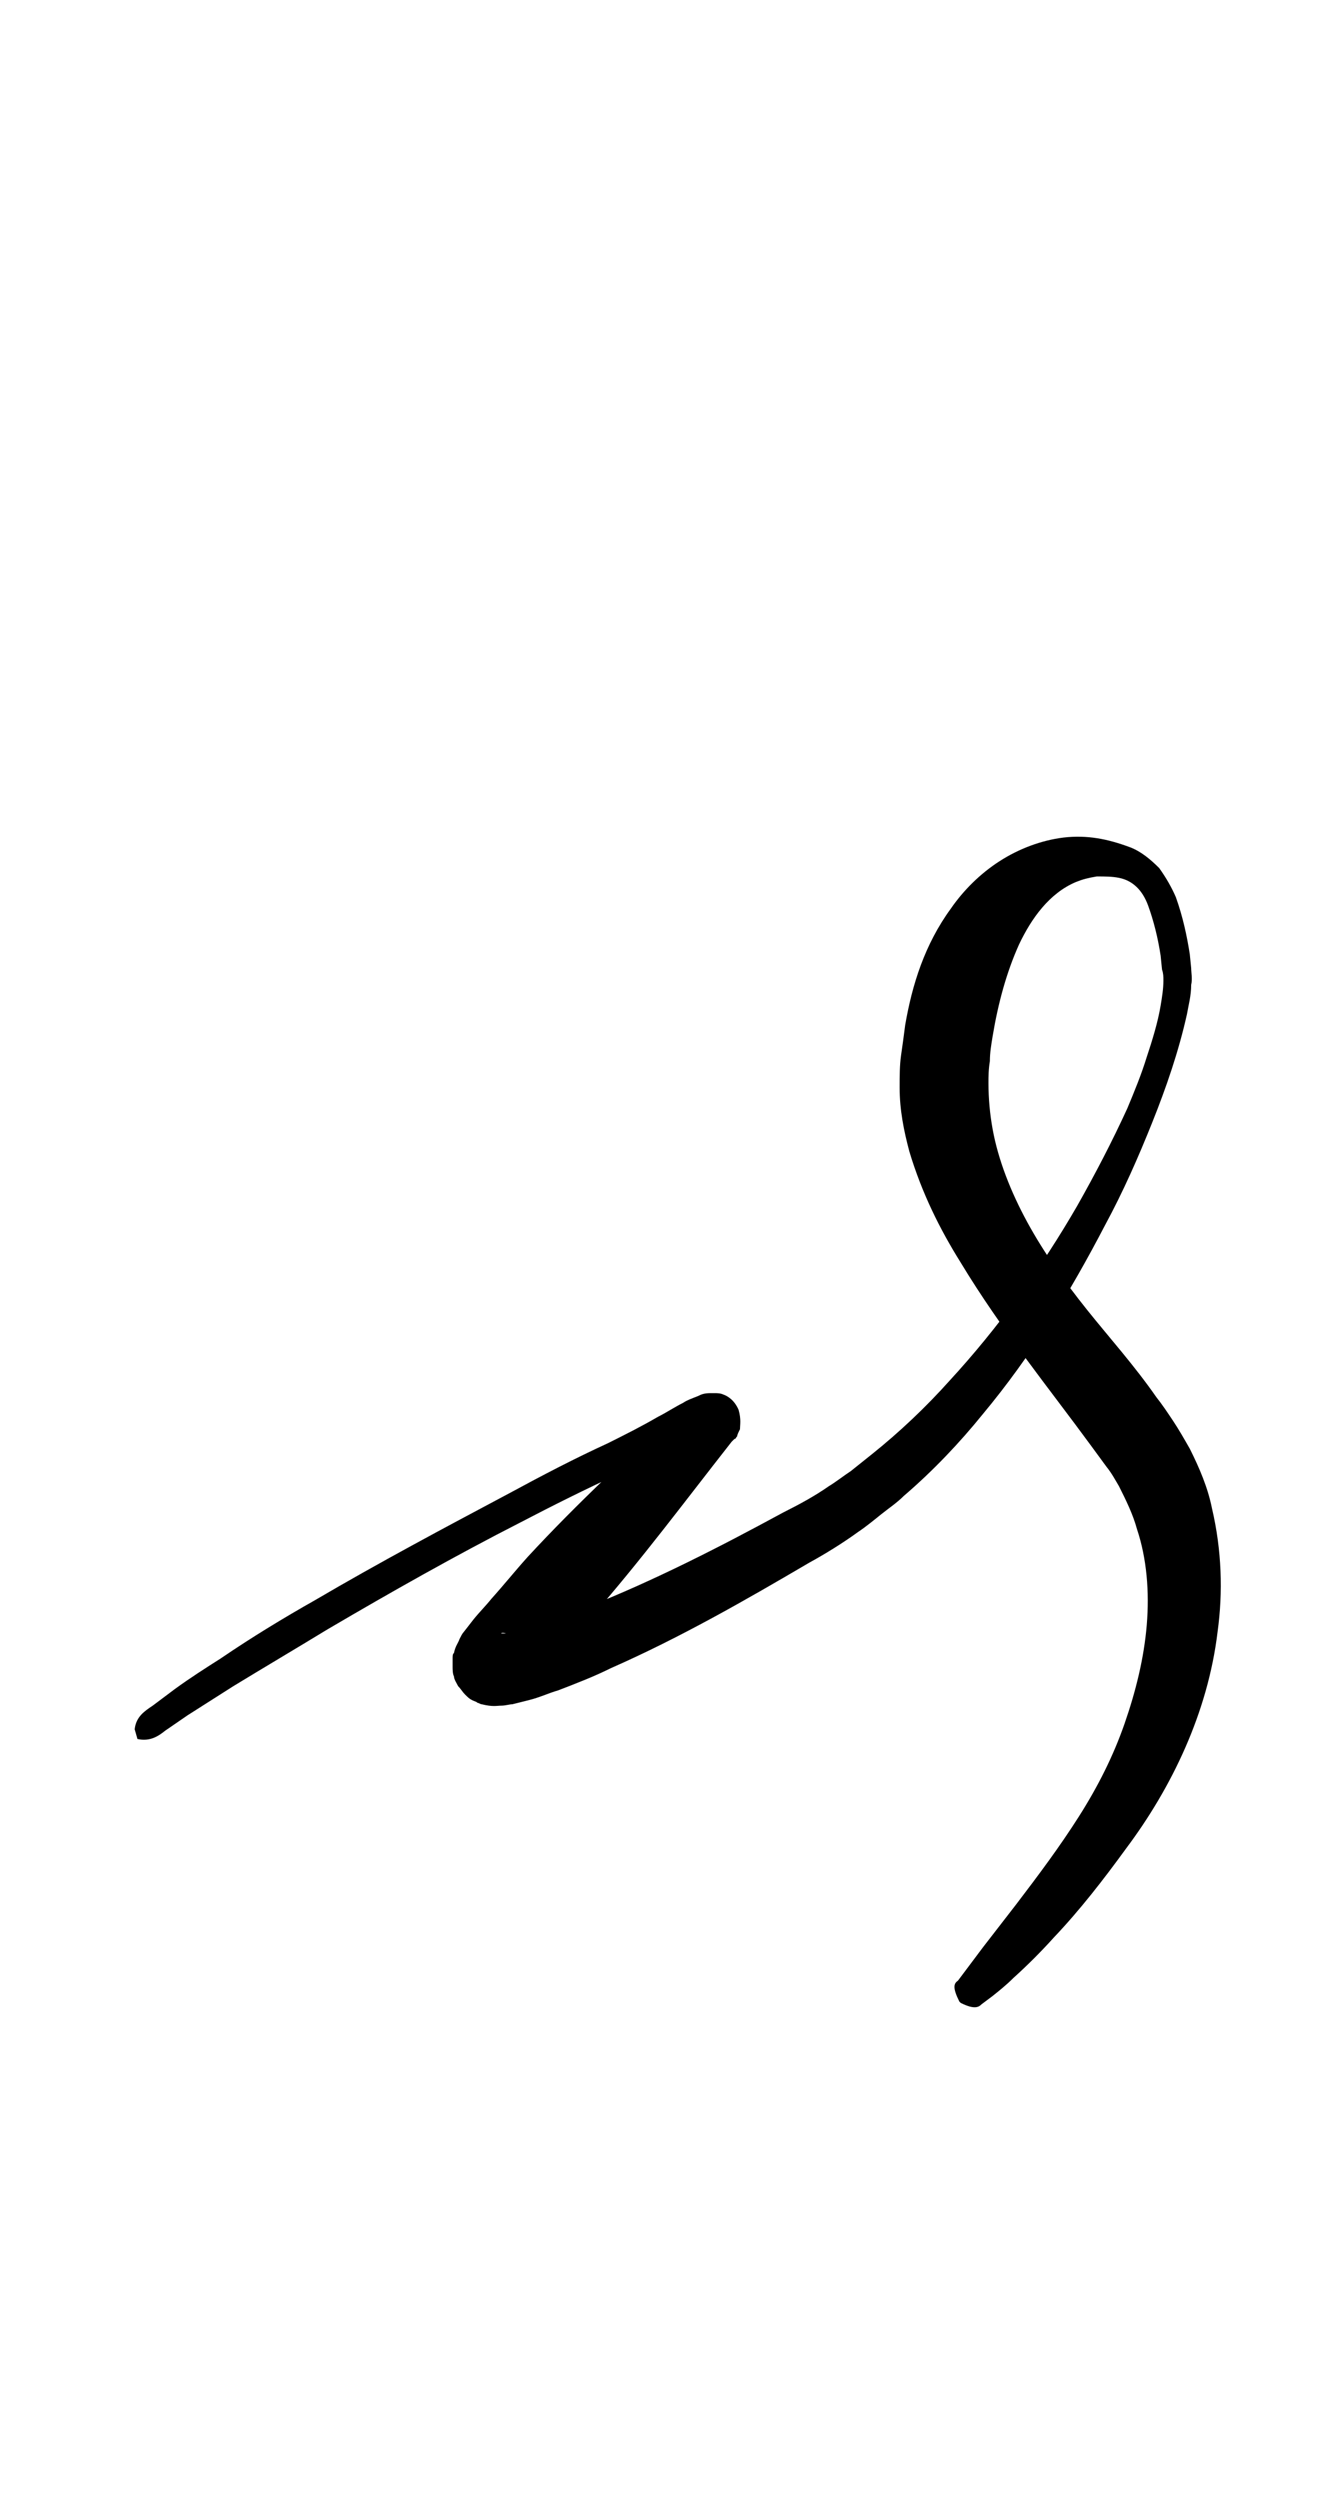 <?xml version="1.0" encoding="utf-8"?>
<!-- Generator: Adobe Illustrator 22.1.0, SVG Export Plug-In . SVG Version: 6.00 Build 0)  -->
<svg version="1.1" xmlns="http://www.w3.org/2000/svg" xmlns:xlink="http://www.w3.org/1999/xlink" x="0px" y="0px"
	 viewBox="0 0 95.8 180" style="enable-background:new 0 0 95.8 180;" xml:space="preserve">
<style type="text/css">
	.st0{display:none;}
	.st1{display:inline;fill:#FF0000;}
</style>
<g id="bg" class="st0">
	<polygon class="st1" points="92.8,0 92,0 91.8,0 89.8,0 89,0 88.8,0 88.2,0 88,0 87.8,0 86,0 85.8,0 85.2,0 85,0 84.8,0 84.3,0 
		84.2,0 84,0 82.2,0 82,0 81.8,0 81.5,0 81.3,0 81.2,0 81,0 80.5,0 80.3,0 80.2,0 78.5,0 78.4,0 78.2,0 78,0 77.7,0 77.5,0 77.5,0 
		77.3,0 77.2,0 76.7,0 76.5,0 76.3,0 75.8,0 75.6,0 74.7,0 74.6,0 74.5,0 74.4,0 74.2,0 73.9,0 73.7,0 73.7,0 73.5,0 73.5,0 73.3,0 
		72.8,0 72.7,0 72.5,0 72,0 71.8,0 71.8,0 71.6,0 70.9,0 70.8,0 70.7,0 70.6,0 70.5,0 70.4,0 70,0 69.9,0 69.8,0 69.7,0 69.7,0 
		69.5,0 69,0 68.8,0 68.7,0 68.2,0 68,0 68,0 67.8,0 67.8,0 67.6,0 67.3,0 67.1,0 66.9,0 66.8,0 66.7,0 66.6,0 66.2,0 66,0 66,0 
		65.9,0 65.8,0 65.7,0 65.2,0 65,0 64.8,0 64.3,0 64.3,0 64.2,0 64.1,0 64,0 64,0 63.8,0 63.5,0 63.3,0 63.3,0 63.1,0 62.9,0 
		62.8,0 62.4,0 62.2,0 62.2,0 62,0 62,0 61.8,0 61.5,0 61.3,0 61.3,0 61.2,0 61,0 60.5,0 60.5,0 60.3,0 60.3,0 60.3,0 60.2,0 
		60.1,0 60,0 59.7,0 59.5,0 59.5,0 59.3,0 59.3,0 59.1,0 58.5,0 58.4,0 58.4,0 58.2,0 58.2,0 58,0 57.7,0 57.5,0 57.5,0 57.5,0 
		57.3,0 57.3,0 57.2,0 56.7,0 56.7,0 56.5,0 56.5,0 56.5,0 56.3,0 56.3,0 56.3,0 56.1,0 55.8,0 55.7,0 55.6,0 55.5,0 55.5,0 55.3,0 
		54.7,0 54.6,0 54.5,0 54.4,0 54.4,0 54.2,0 53.9,0 53.7,0 53.7,0 53.7,0 53.5,0 53.5,0 53.5,0 53.3,0 53.3,0 53,0 52.8,0 52.7,0 
		52.7,0 52.5,0 52.5,0 52.5,0 52.3,0 52,0 51.8,0 51.8,0 51.7,0 51.6,0 51.5,0 50.9,0 50.8,0 50.7,0 50.6,0 50.5,0 50.4,0 50,0 
		50,0 49.9,0 49.9,0 49.7,0 49.7,0 49.7,0 49.5,0 49.5,0 49.2,0 49,0 49,0 48.8,0 48.7,0 48.7,0 48.5,0 48.2,0 48,0 48,0 47.8,0 
		47.8,0 47.6,0 47.3,0 47.1,0 47.1,0 46.9,0 46.8,0 46.7,0 46.6,0 46.2,0 46.2,0 46.1,0 46,0 46,0 45.9,0 45.9,0 45.7,0 45.7,0 
		45.4,0 45.2,0 45.2,0 45,0 45,0 44.8,0 44.3,0 44.2,0 44.1,0 44,0 44,0 43.8,0 43.5,0 43.3,0 43.3,0 43.3,0 43.1,0 43.1,0 42.9,0 
		42.8,0 42.4,0 42.4,0 42.3,0 42.2,0 42.2,0 42.1,0 42,0 42,0 41.9,0 41.5,0 41.4,0 41.3,0 41.2,0 41.2,0 41,0 40.5,0 40.3,0 
		40.3,0 40.2,0 40.1,0 40,0 39.7,0 39.5,0 39.5,0 39.5,0 39.3,0 39.3,0 39.3,0 39.1,0 39.1,0 38.6,0 38.4,0 38.4,0 38.3,0 38.2,0 
		38.2,0 38.1,0 37.7,0 37.5,0 37.5,0 37.4,0 37.3,0 37.2,0 36.7,0 36.5,0 36.5,0 36.3,0 36.3,0 36.1,0 35.8,0 35.7,0 35.6,0 35.5,0 
		35.5,0 35.5,0 35.3,0 35.3,0 34.8,0 34.6,0 34.4,0 34.4,0 34.3,0 33.9,0 33.7,0 33.7,0 33.5,0 33.5,0 33.3,0 33,0 32.8,0 32.7,0 
		32.5,0 32.5,0 32.3,0 32,0 31.8,0 31.8,0 31.7,0 31.6,0 31.5,0 31.5,0 31,0 30.8,0 30.6,0 30,0 29.9,0 29.9,0 29.7,0 29.7,0 
		29.5,0 29.2,0 29,0 29,0 28.8,0 28.7,0 28.5,0 28.2,0 28,0 28,0 27.8,0 27.8,0 27.6,0 27.1,0 27,0 26.8,0 26.2,0 26.1,0 26,0 
		25.9,0 25.9,0 25.7,0 25.4,0 25.2,0 25.2,0 25,0 25,0 24.8,0 24.2,0 24,0 24,0 23.8,0 23.3,0 23.1,0 23,0 22.4,0 22.3,0 22.2,0 
		22.1,0 22,0 21.9,0 21.5,0 21.4,0 21.2,0 21.2,0 21,0 20.2,0 20,0 19.5,0 19.3,0 19.1,0 18.6,0 18.4,0 18.3,0 18.2,0 18.1,0 
		17.7,0 17.5,0 17.4,0 17.2,0 15.6,0 15.5,0 15.3,0 14.8,0 14.6,0 14.4,0 14.3,0 13.9,0 13.7,0 13.5,0 11.8,0 11.6,0 11.5,0 11,0 
		10.8,0 10.6,0 9.9,0 9.7,0 8,0 7.8,0 7.6,0 7,0 6.8,0 5.9,0 4,0 3.8,0 3,0 0,0 0,180 3,180 3.8,180 4,180 5.9,180 6.8,180 7,180 
		7.6,180 7.8,180 8,180 9.7,180 9.9,180 10.6,180 10.8,180 11,180 11.5,180 11.6,180 11.8,180 13.5,180 13.7,180 13.9,180 14.3,180 
		14.4,180 14.6,180 14.8,180 15.3,180 15.5,180 15.6,180 17.2,180 17.4,180 17.5,180 17.7,180 18.1,180 18.2,180 18.3,180 18.4,180 
		18.6,180 19.1,180 19.3,180 19.5,180 20,180 20.2,180 21,180 21.2,180 21.2,180 21.4,180 21.5,180 21.9,180 22,180 22.1,180 
		22.2,180 22.3,180 22.4,180 23,180 23.1,180 23.3,180 23.8,180 24,180 24,180 24.2,180 24.8,180 25,180 25,180 25.2,180 25.2,180 
		25.4,180 25.7,180 25.9,180 25.9,180 26,180 26.1,180 26.2,180 26.8,180 27,180 27.1,180 27.6,180 27.8,180 27.8,180 28,180 
		28,180 28.2,180 28.5,180 28.7,180 28.8,180 29,180 29,180 29.2,180 29.5,180 29.7,180 29.7,180 29.9,180 29.9,180 30,180 
		30.6,180 30.8,180 31,180 31.5,180 31.5,180 31.6,180 31.7,180 31.8,180 31.8,180 32,180 32.3,180 32.5,180 32.5,180 32.7,180 
		32.8,180 33,180 33.3,180 33.5,180 33.5,180 33.7,180 33.7,180 33.9,180 34.3,180 34.4,180 34.4,180 34.6,180 34.8,180 35.3,180 
		35.3,180 35.5,180 35.5,180 35.5,180 35.6,180 35.7,180 35.8,180 36.1,180 36.3,180 36.3,180 36.5,180 36.5,180 36.7,180 37.2,180 
		37.3,180 37.4,180 37.5,180 37.5,180 37.7,180 38.1,180 38.2,180 38.2,180 38.3,180 38.4,180 38.4,180 38.6,180 39.1,180 39.1,180 
		39.3,180 39.3,180 39.3,180 39.5,180 39.5,180 39.5,180 39.7,180 40,180 40.1,180 40.2,180 40.3,180 40.3,180 40.5,180 41,180 
		41.2,180 41.2,180 41.3,180 41.4,180 41.5,180 41.9,180 42,180 42,180 42.1,180 42.2,180 42.2,180 42.3,180 42.4,180 42.4,180 
		42.8,180 42.9,180 43.1,180 43.1,180 43.3,180 43.3,180 43.3,180 43.5,180 43.8,180 44,180 44,180 44.1,180 44.2,180 44.3,180 
		44.8,180 45,180 45,180 45.2,180 45.2,180 45.4,180 45.7,180 45.7,180 45.9,180 45.9,180 46,180 46,180 46.1,180 46.2,180 
		46.2,180 46.6,180 46.7,180 46.8,180 46.9,180 47.1,180 47.1,180 47.3,180 47.6,180 47.8,180 47.8,180 48,180 48,180 48.2,180 
		48.5,180 48.7,180 48.7,180 48.8,180 49,180 49,180 49.2,180 49.5,180 49.5,180 49.7,180 49.7,180 49.7,180 49.9,180 49.9,180 
		50,180 50,180 50.4,180 50.5,180 50.6,180 50.7,180 50.8,180 50.9,180 51.5,180 51.6,180 51.7,180 51.8,180 51.8,180 52,180 
		52.3,180 52.5,180 52.5,180 52.5,180 52.7,180 52.7,180 52.8,180 53,180 53.3,180 53.3,180 53.5,180 53.5,180 53.5,180 53.7,180 
		53.7,180 53.7,180 53.9,180 54.2,180 54.4,180 54.4,180 54.5,180 54.6,180 54.7,180 55.3,180 55.5,180 55.5,180 55.6,180 55.7,180 
		55.8,180 56.1,180 56.3,180 56.3,180 56.3,180 56.5,180 56.5,180 56.5,180 56.7,180 56.7,180 57.2,180 57.3,180 57.3,180 57.5,180 
		57.5,180 57.5,180 57.7,180 58,180 58.2,180 58.2,180 58.4,180 58.4,180 58.5,180 59.1,180 59.3,180 59.3,180 59.5,180 59.5,180 
		59.7,180 60,180 60.1,180 60.2,180 60.3,180 60.3,180 60.3,180 60.5,180 60.5,180 61,180 61.2,180 61.3,180 61.3,180 61.5,180 
		61.8,180 62,180 62,180 62.2,180 62.2,180 62.4,180 62.8,180 62.9,180 63.1,180 63.3,180 63.3,180 63.5,180 63.8,180 64,180 
		64,180 64.1,180 64.2,180 64.3,180 64.3,180 64.8,180 65,180 65.2,180 65.7,180 65.8,180 65.9,180 66,180 66,180 66.2,180 
		66.6,180 66.7,180 66.8,180 66.9,180 67.1,180 67.3,180 67.6,180 67.8,180 67.8,180 68,180 68,180 68.2,180 68.7,180 68.8,180 
		69,180 69.5,180 69.7,180 69.7,180 69.8,180 69.9,180 70,180 70.4,180 70.5,180 70.6,180 70.7,180 70.8,180 70.9,180 71.6,180 
		71.8,180 71.8,180 72,180 72.5,180 72.7,180 72.8,180 73.3,180 73.5,180 73.5,180 73.7,180 73.7,180 73.9,180 74.2,180 74.4,180 
		74.5,180 74.6,180 74.7,180 75.6,180 75.8,180 76.3,180 76.5,180 76.7,180 77.2,180 77.3,180 77.5,180 77.5,180 77.7,180 78,180 
		78.2,180 78.4,180 78.5,180 80.2,180 80.3,180 80.5,180 81,180 81.2,180 81.3,180 81.5,180 81.8,180 82,180 82.2,180 84,180 
		84.2,180 84.3,180 84.8,180 85,180 85.2,180 85.8,180 86,180 87.8,180 88,180 88.2,180 88.8,180 89,180 89.8,180 91.8,180 92,180 
		92.8,180 95.8,180 95.8,0 	"/>
</g>
<g id="figure">
	<g>
		<path d="M9.7,124.5c0.1-0.9,0.7-1.3,1.3-1.7l1.6-1.2c1.1-0.8,2.2-1.5,3.3-2.2c2.2-1.5,4.5-2.9,6.8-4.2c4.6-2.7,9.3-5.2,14-7.7
			c2.4-1.3,4.7-2.5,7.1-3.6c1.2-0.6,2.4-1.2,3.6-1.9c0.6-0.3,1.2-0.7,1.8-1c0.3-0.2,0.6-0.3,1.1-0.5c0.2-0.1,0.4-0.2,0.9-0.2
			c0.1,0,0.2,0,0.3,0c0.1,0,0.4,0,0.6,0.1c0.3,0.1,0.8,0.4,1.1,1.1c0.2,0.7,0.1,1.1,0.1,1.4c-0.1,0.2-0.2,0.4-0.2,0.5
			c-0.1,0.1-0.1,0.2-0.2,0.2l-0.2,0.2c-3.3,4.2-6.5,8.5-10,12.5c-0.9,1-1.8,1.9-2.7,2.9c-0.5,0.5-0.9,1-1.4,1.4l-0.4,0.3
			c-0.1,0.1-0.3,0.3-0.3,0.2c0,0,0,0,0-0.1c0-0.1,0.1-0.2,0.2-0.5c0-0.1,0-0.1,0.1-0.3c0-0.1,0-0.3,0-0.4c0-0.2,0-0.4-0.1-0.6
			c-0.1-0.2-0.2-0.4-0.3-0.6c-0.1-0.2-0.2-0.3-0.4-0.5c-0.1-0.1-0.2-0.2-0.4-0.3c-0.1-0.1-0.2-0.1-0.3-0.1c-0.1,0-0.2-0.1-0.2-0.1
			c-0.4-0.1-0.4,0-0.4,0c0,0,0.1,0,0.2,0c0.2,0,0.5-0.1,0.7-0.1c0.5-0.1,1.1-0.3,1.7-0.5c1.2-0.4,2.4-0.8,3.6-1.3
			c4.8-1.9,9.5-4.3,14.1-6.8c1.2-0.6,2.3-1.2,3.3-1.9c0.5-0.3,1-0.7,1.6-1.1c0.5-0.4,1-0.8,1.5-1.2c2-1.6,3.9-3.4,5.6-5.3
			c3.5-3.8,6.6-8.1,9.2-12.6c1.3-2.3,2.5-4.6,3.6-7c0.5-1.2,1-2.4,1.4-3.7c0.4-1.2,0.8-2.5,1-3.7c0.1-0.6,0.2-1.2,0.2-1.8
			c0-0.3,0-0.5-0.1-0.8l-0.1-1c-0.2-1.3-0.5-2.5-0.9-3.6c-0.4-1.1-1.1-1.8-2.1-2c-0.5-0.1-1-0.1-1.6-0.1c-0.6,0.1-1,0.2-1.5,0.4
			c-1.9,0.8-3.2,2.6-4.1,4.5c-0.9,2-1.5,4.2-1.9,6.6c-0.1,0.6-0.2,1.2-0.2,1.8c-0.1,0.6-0.1,1.1-0.1,1.6c0,1.1,0.1,2.2,0.3,3.3
			c0.4,2.2,1.3,4.5,2.5,6.7c1.2,2.2,2.7,4.3,4.3,6.3c1.6,2,3.4,4,5,6.3c0.4,0.5,0.8,1.1,1.2,1.7c0.4,0.6,0.8,1.3,1.2,2
			c0.7,1.4,1.3,2.8,1.6,4.3c0.7,3,0.8,6,0.4,8.9c-0.7,5.8-3.3,11.2-6.6,15.6c-1.6,2.2-3.3,4.4-5.2,6.4c-0.9,1-1.9,2-2.9,2.9
			c-0.5,0.5-1,0.9-1.5,1.3l-0.8,0.6c-0.2,0.2-0.5,0.4-1.5-0.1l-0.1-0.1c-0.5-1-0.4-1.3-0.1-1.5l0.6-0.8l1.2-1.6l2.4-3.1
			c1.6-2.1,3.1-4.1,4.5-6.3c1.4-2.2,2.5-4.4,3.3-6.7c0.8-2.3,1.4-4.7,1.6-7.1c0.2-2.4,0-4.8-0.7-6.9c-0.3-1.1-0.8-2.1-1.3-3.1
			c-0.3-0.5-0.5-0.9-0.9-1.4l-1.1-1.5c-3-4.1-6.5-8.4-9.4-13.2c-1.5-2.4-2.8-5-3.7-8c-0.4-1.5-0.7-3-0.7-4.6c0-0.8,0-1.6,0.1-2.3
			c0.1-0.7,0.2-1.4,0.3-2.2c0.5-2.9,1.4-5.8,3.3-8.4c0.9-1.3,2.1-2.5,3.5-3.4c1.4-0.9,3-1.5,4.6-1.7c1.7-0.2,3.2,0.1,4.8,0.7
			c0.8,0.3,1.5,0.9,2.1,1.5c0.5,0.7,0.9,1.4,1.2,2.1c0.5,1.4,0.8,2.8,1,4.1l0.1,1c0,0.3,0.1,0.8,0,1.2c0,0.8-0.2,1.5-0.3,2.1
			c-0.6,2.7-1.5,5.3-2.5,7.8c-1,2.5-2.1,5-3.4,7.4c-2.5,4.8-5.3,9.4-8.8,13.6c-1.7,2.1-3.6,4.1-5.7,5.9c-0.5,0.5-1.1,0.9-1.6,1.3
			c-0.5,0.4-1.1,0.9-1.7,1.3c-1.1,0.8-2.4,1.6-3.5,2.2c-4.6,2.7-9.3,5.4-14.3,7.6c-1.2,0.6-2.5,1.1-3.8,1.6
			c-0.7,0.2-1.3,0.5-2.1,0.7c-0.4,0.1-0.8,0.2-1.2,0.3c-0.2,0-0.5,0.1-0.8,0.1c-0.3,0-0.6,0.1-1.4-0.1c-0.1,0-0.2-0.1-0.3-0.1
			c-0.1-0.1-0.2-0.1-0.4-0.2c-0.2-0.1-0.3-0.2-0.5-0.4c-0.2-0.2-0.3-0.4-0.5-0.6c-0.1-0.2-0.3-0.5-0.3-0.7c-0.1-0.2-0.1-0.5-0.1-0.7
			c0-0.2,0-0.4,0-0.6c0-0.2,0-0.3,0.1-0.4c0.1-0.5,0.3-0.7,0.4-1c0.1-0.2,0.2-0.4,0.3-0.5l0.7-0.9c0.4-0.5,0.9-1,1.3-1.5
			c0.9-1,1.7-2,2.6-3c3.6-3.9,7.5-7.5,11.4-11.1c0,0,0,0,0,0l0,0.1l-0.1,0.1c0,0-0.1,0.2-0.2,0.4c-0.1,0.2-0.2,0.6,0.1,1.2
			c0.3,0.6,0.7,0.9,1,1c0.2,0.1,0.4,0.1,0.5,0.1c0.1,0,0.1,0,0.2,0c0.2,0,0,0,0,0c-0.2,0-0.5,0.1-0.8,0.2c-0.6,0.1-1.2,0.3-1.8,0.5
			c-1.3,0.4-2.5,0.9-3.7,1.5c-2.4,1.1-4.8,2.3-7.1,3.5c-4.7,2.4-9.3,5-13.9,7.7c-2.3,1.4-4.5,2.7-6.8,4.1c-1.1,0.7-2.2,1.4-3.3,2.1
			l-1.6,1.1c-0.5,0.4-1.1,0.8-2,0.6L9.7,124.5z"/>
	</g>
</g>
</svg>

